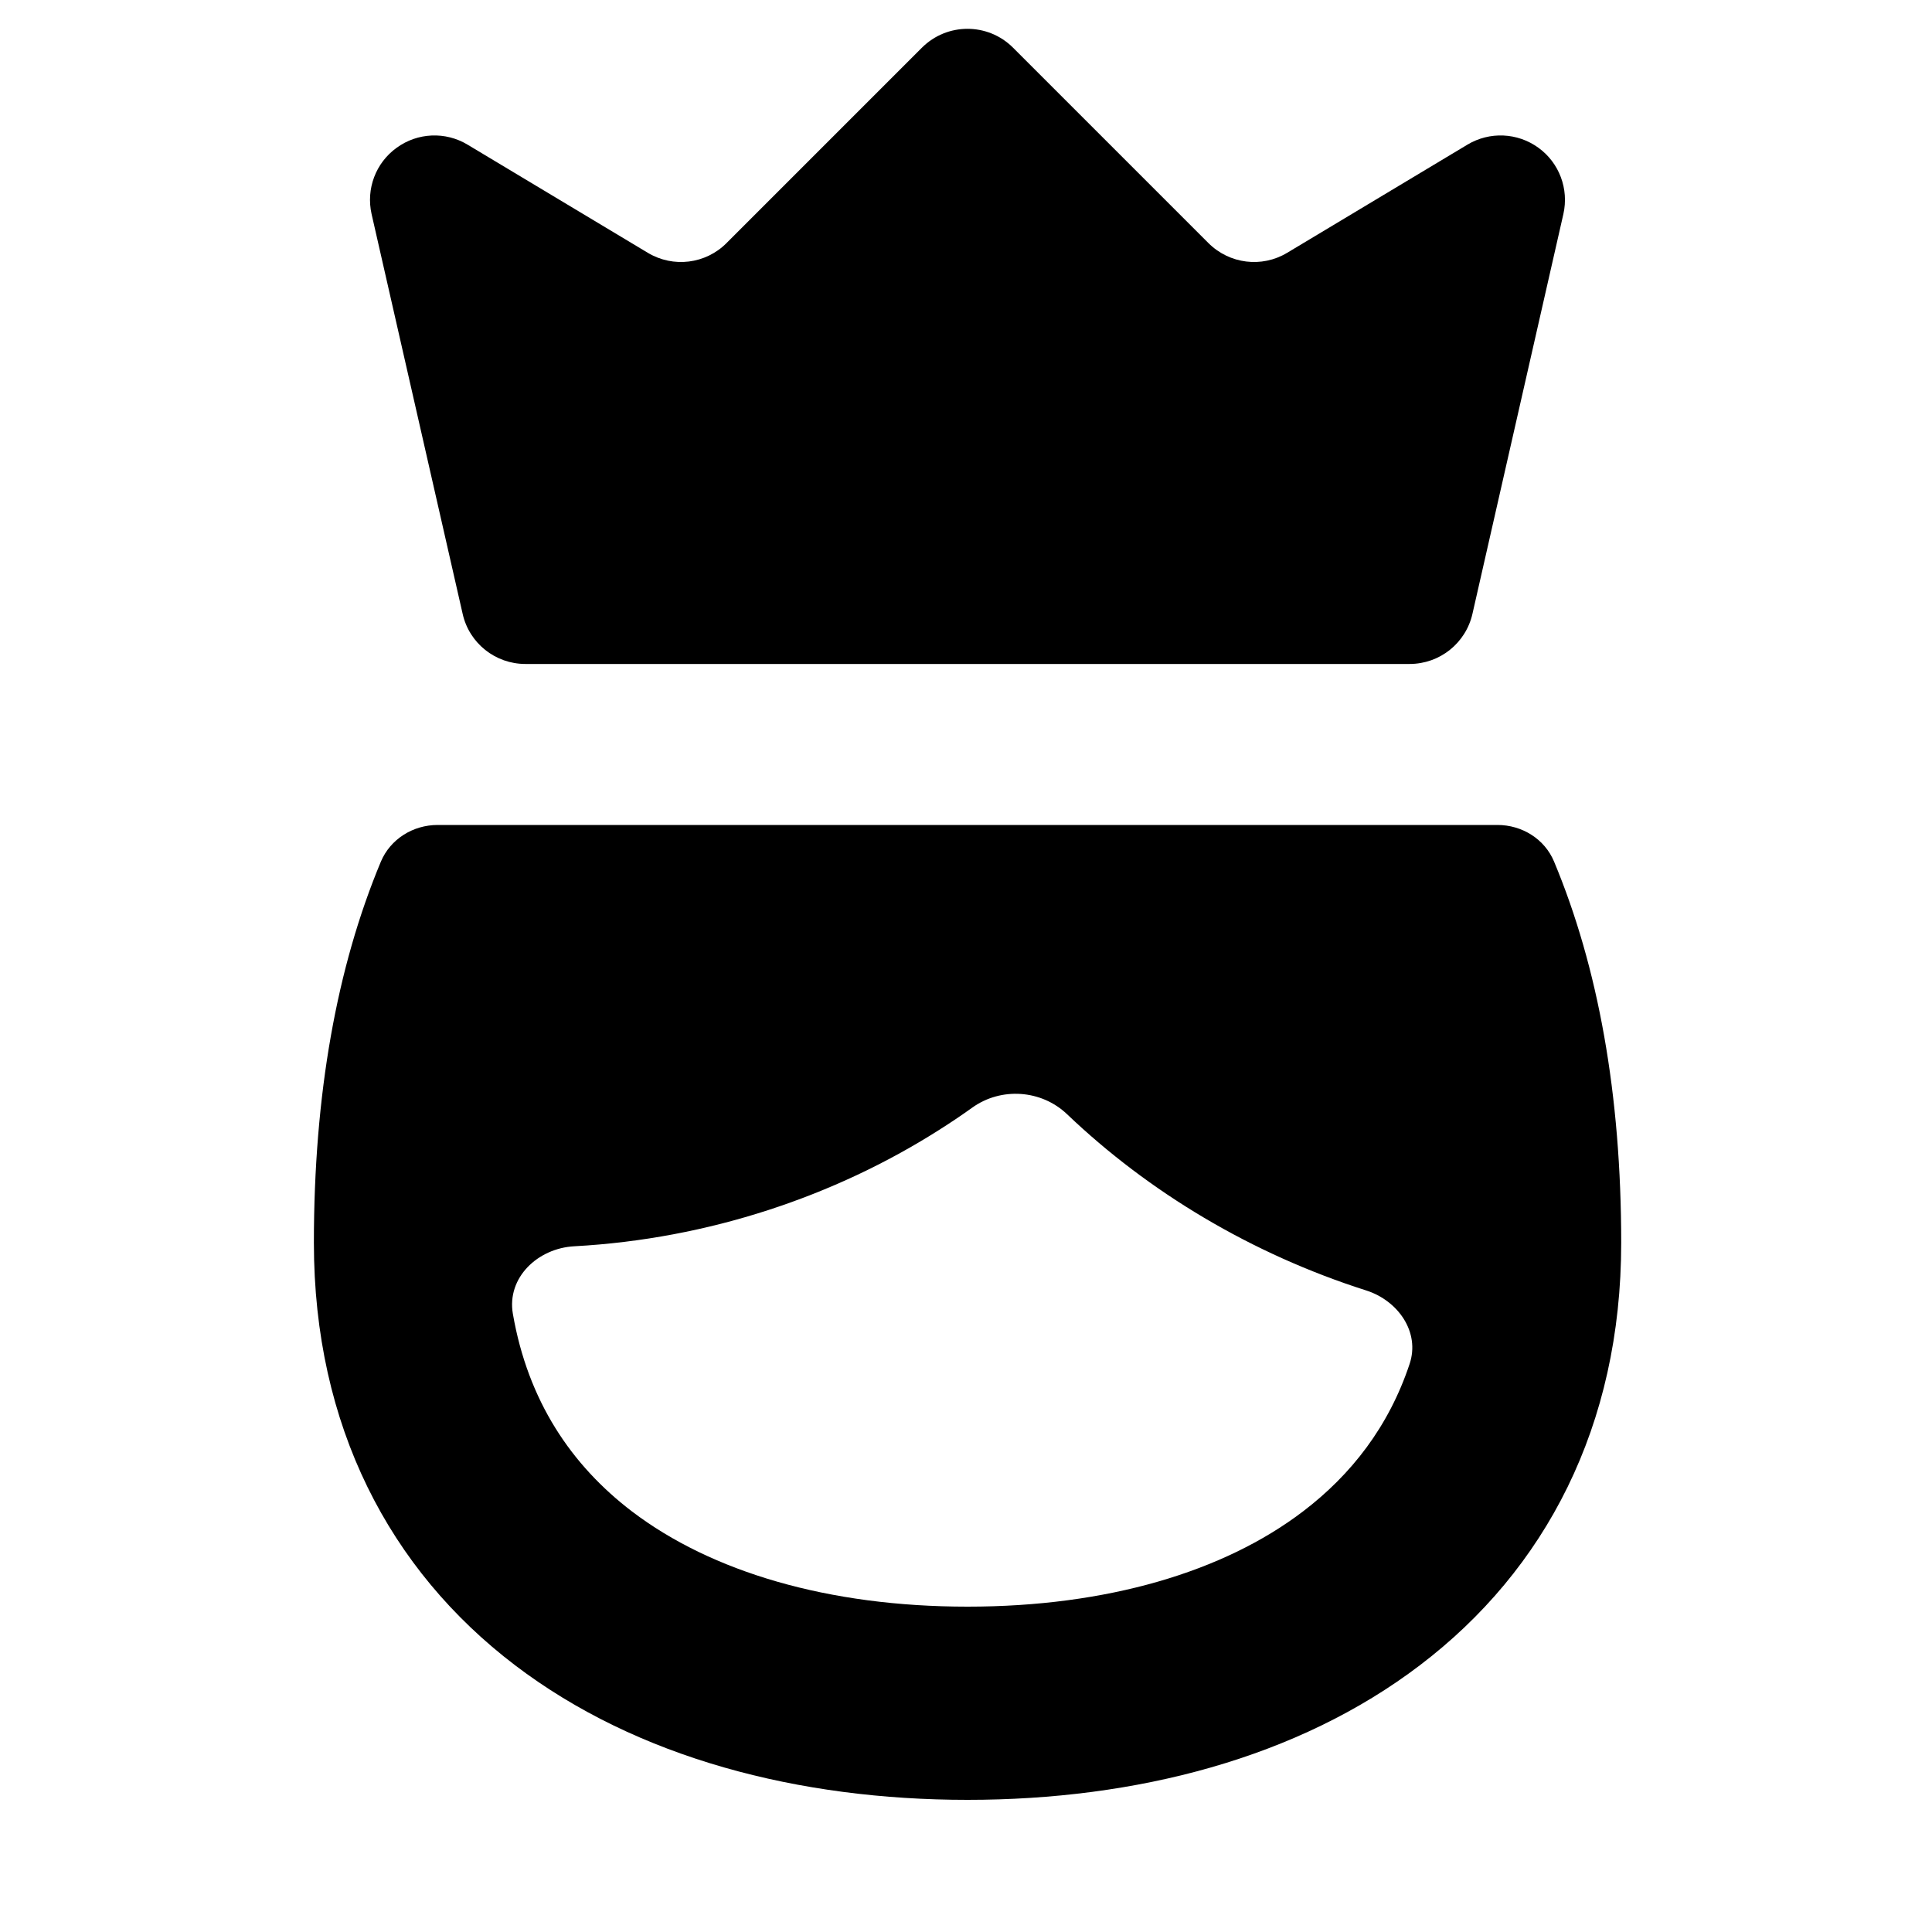 <svg width="15" height="15" viewBox="0 0 15 15" fill="currentColor" xmlns="http://www.w3.org/2000/svg">
<g clip-path="url(#clip0_1121_683)">
<path fill-rule="evenodd" clip-rule="evenodd" d="M7.865 0.37C7.67 0.175 7.353 0.175 7.158 0.37L5.641 1.887C5.479 2.05 5.227 2.081 5.03 1.963L3.63 1.123C3.459 1.02 3.242 1.029 3.08 1.147C2.917 1.264 2.841 1.467 2.885 1.662L3.592 4.766C3.643 4.994 3.846 5.155 4.079 5.155H10.944C11.178 5.155 11.38 4.994 11.432 4.766L12.138 1.662C12.182 1.467 12.106 1.264 11.944 1.147C11.781 1.029 11.565 1.02 11.393 1.123L9.993 1.963C9.797 2.081 9.545 2.05 9.382 1.887L7.865 0.37ZM12.066 6.69C11.993 6.514 11.817 6.405 11.626 6.405H3.398C3.207 6.405 3.031 6.514 2.957 6.69C2.615 7.509 2.437 8.495 2.437 9.649C2.437 11.072 3.026 12.189 3.999 12.929C4.948 13.651 6.205 13.974 7.512 13.974C8.819 13.974 10.075 13.651 11.024 12.929C11.998 12.189 12.587 11.072 12.587 9.649C12.587 8.495 12.408 7.509 12.066 6.69ZM8.285 8.651C8.085 8.46 7.772 8.439 7.548 8.6C7.463 8.661 7.375 8.72 7.286 8.776C6.485 9.284 5.505 9.619 4.459 9.676C4.175 9.691 3.933 9.92 3.982 10.201C4.099 10.877 4.436 11.376 4.907 11.735C5.524 12.204 6.43 12.474 7.512 12.474C8.593 12.474 9.5 12.204 10.116 11.735C10.492 11.449 10.783 11.074 10.944 10.59C11.027 10.343 10.855 10.098 10.607 10.019C9.718 9.736 8.919 9.256 8.285 8.651Z" fill="black"/>
</g>
<defs>
<clipPath id="clip0_1121_683">
<rect width="14" height="14" fill="white" transform="translate(0.512 0.099)"/>
</clipPath>
</defs>
</svg>

